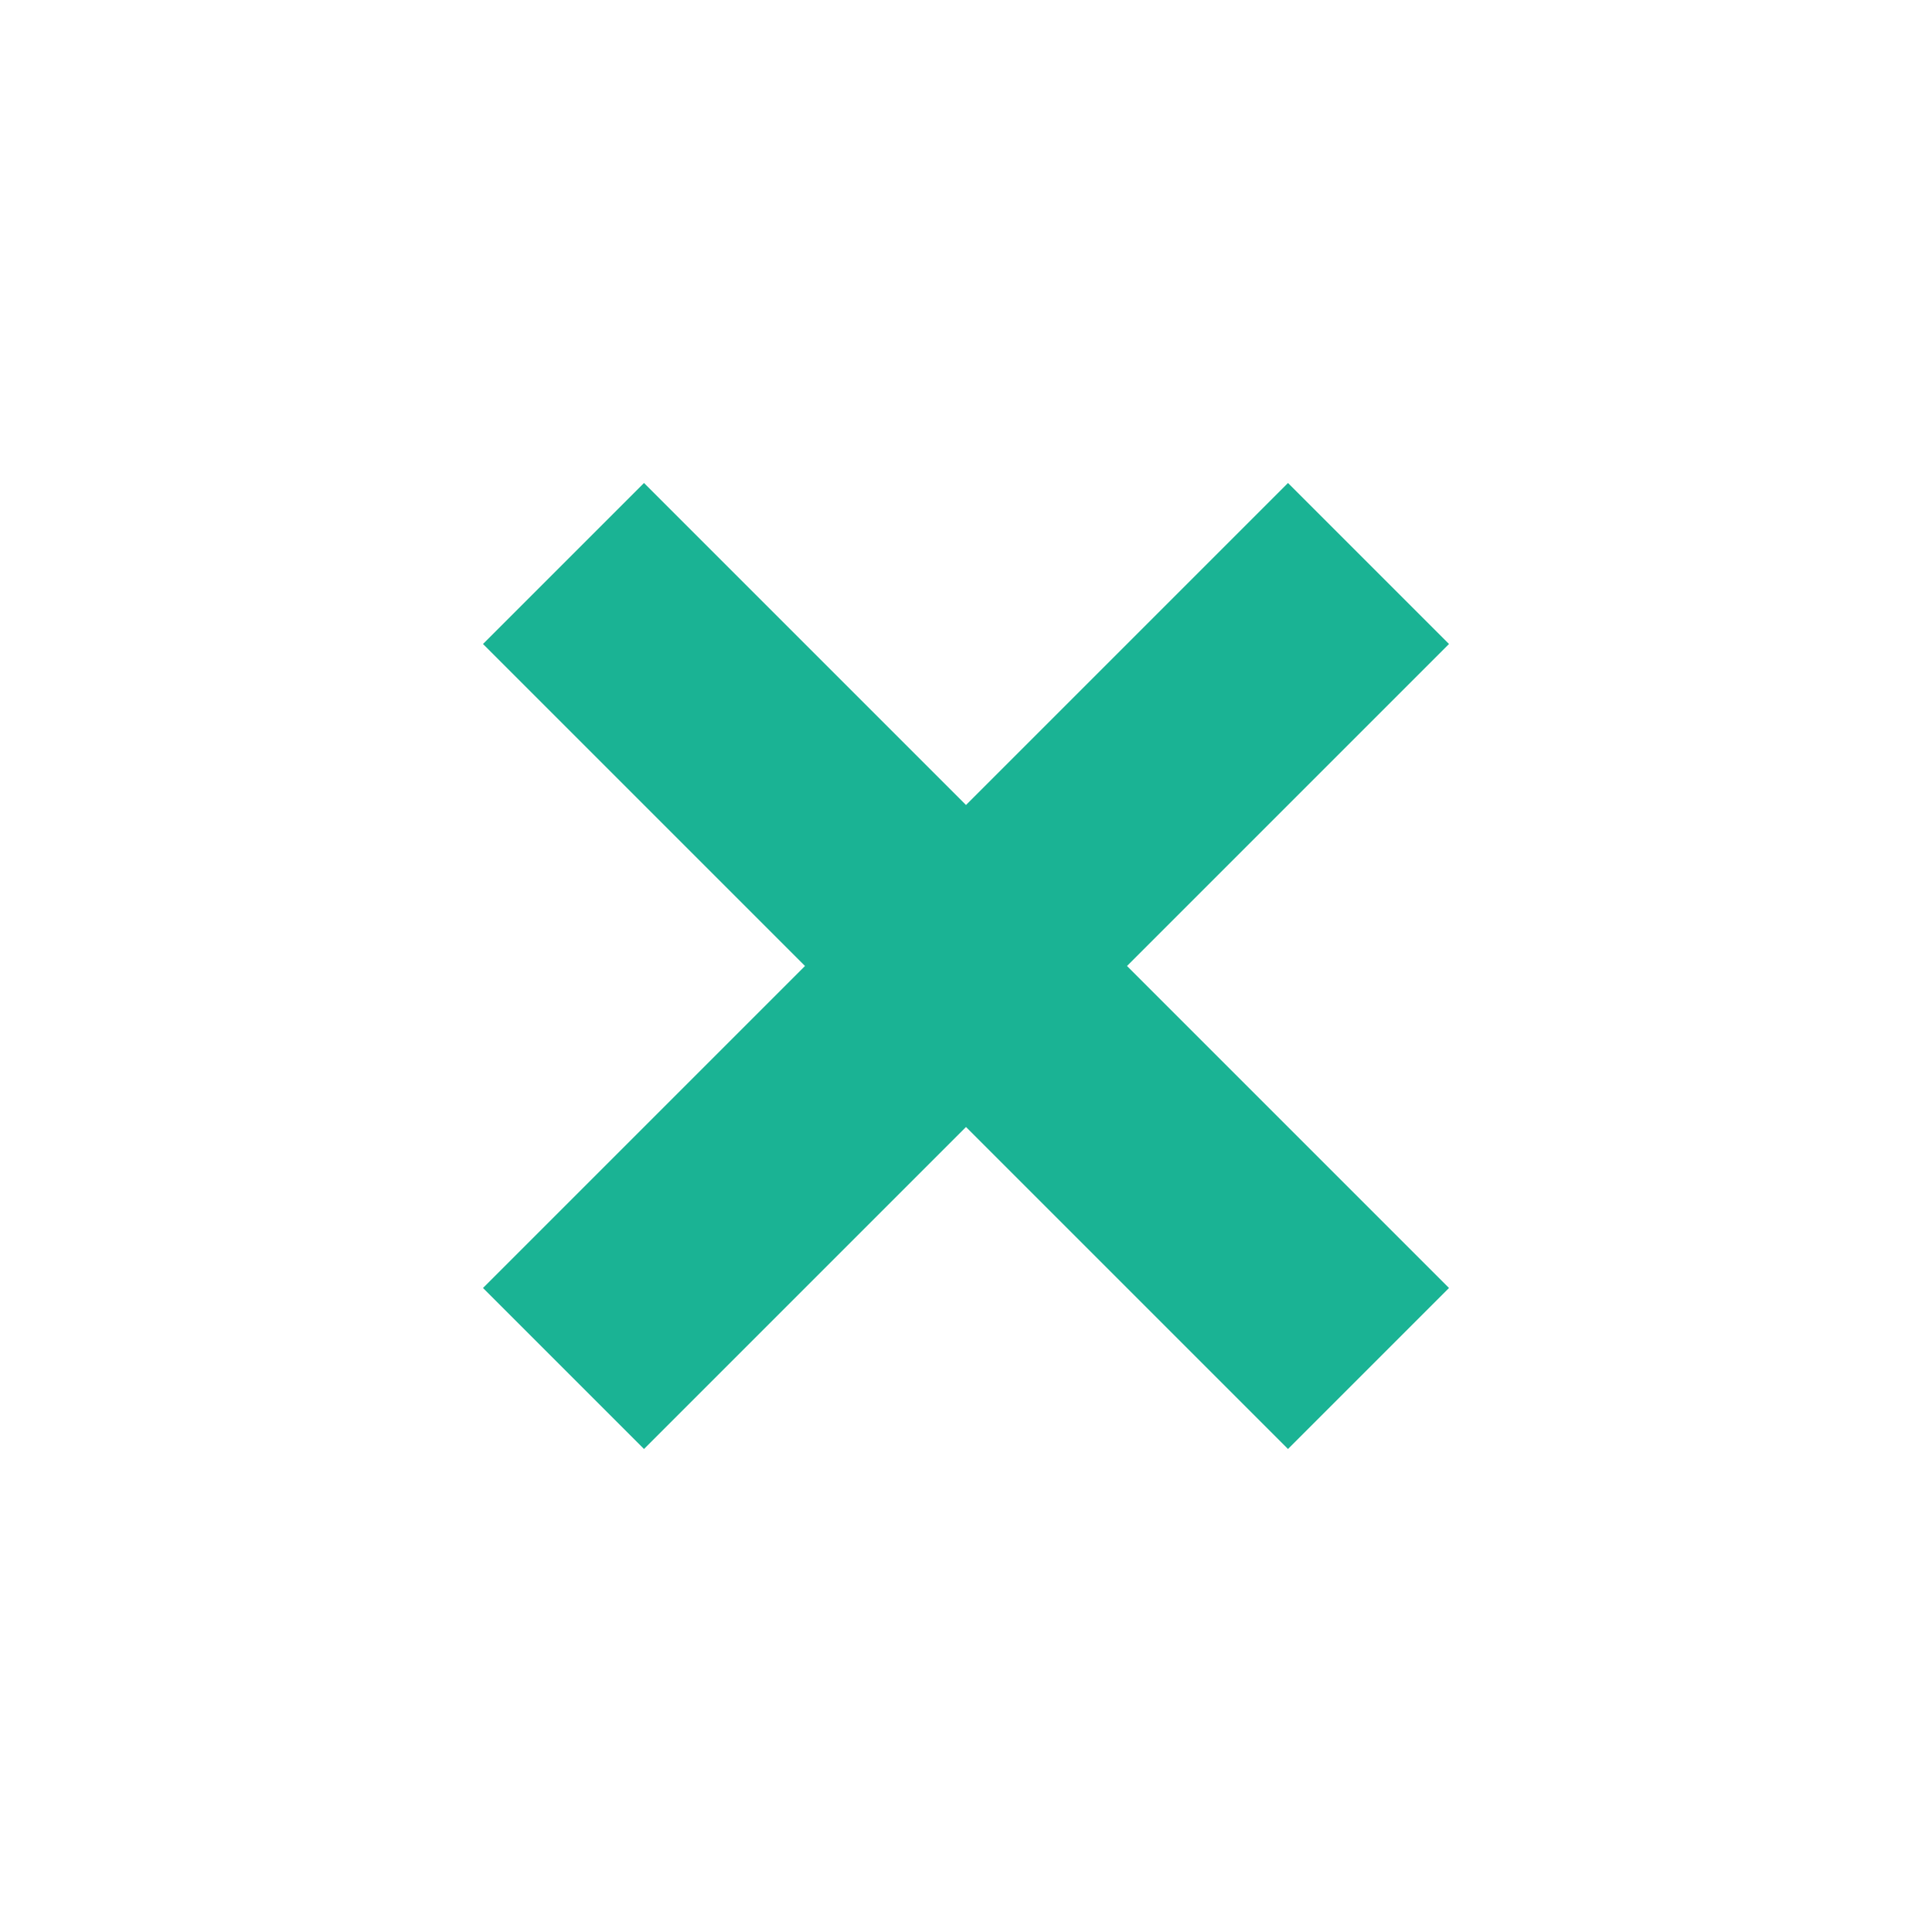 <svg xmlns="http://www.w3.org/2000/svg" xmlns:xlink="http://www.w3.org/1999/xlink" id="Layer_1" x="0" y="0" enable-background="new 0 0 24 24" version="1.1" viewBox="0 0 24 24" xml:space="preserve"><g><path fill="#1AB394" fill-rule="evenodd" d="M6,8l2-2l4,4l4-4l2,2l-4,4l4,4l-2,2l-4-4l-4,4l-2-2l4-4L6,8z" clip-rule="evenodd"/></g></svg>